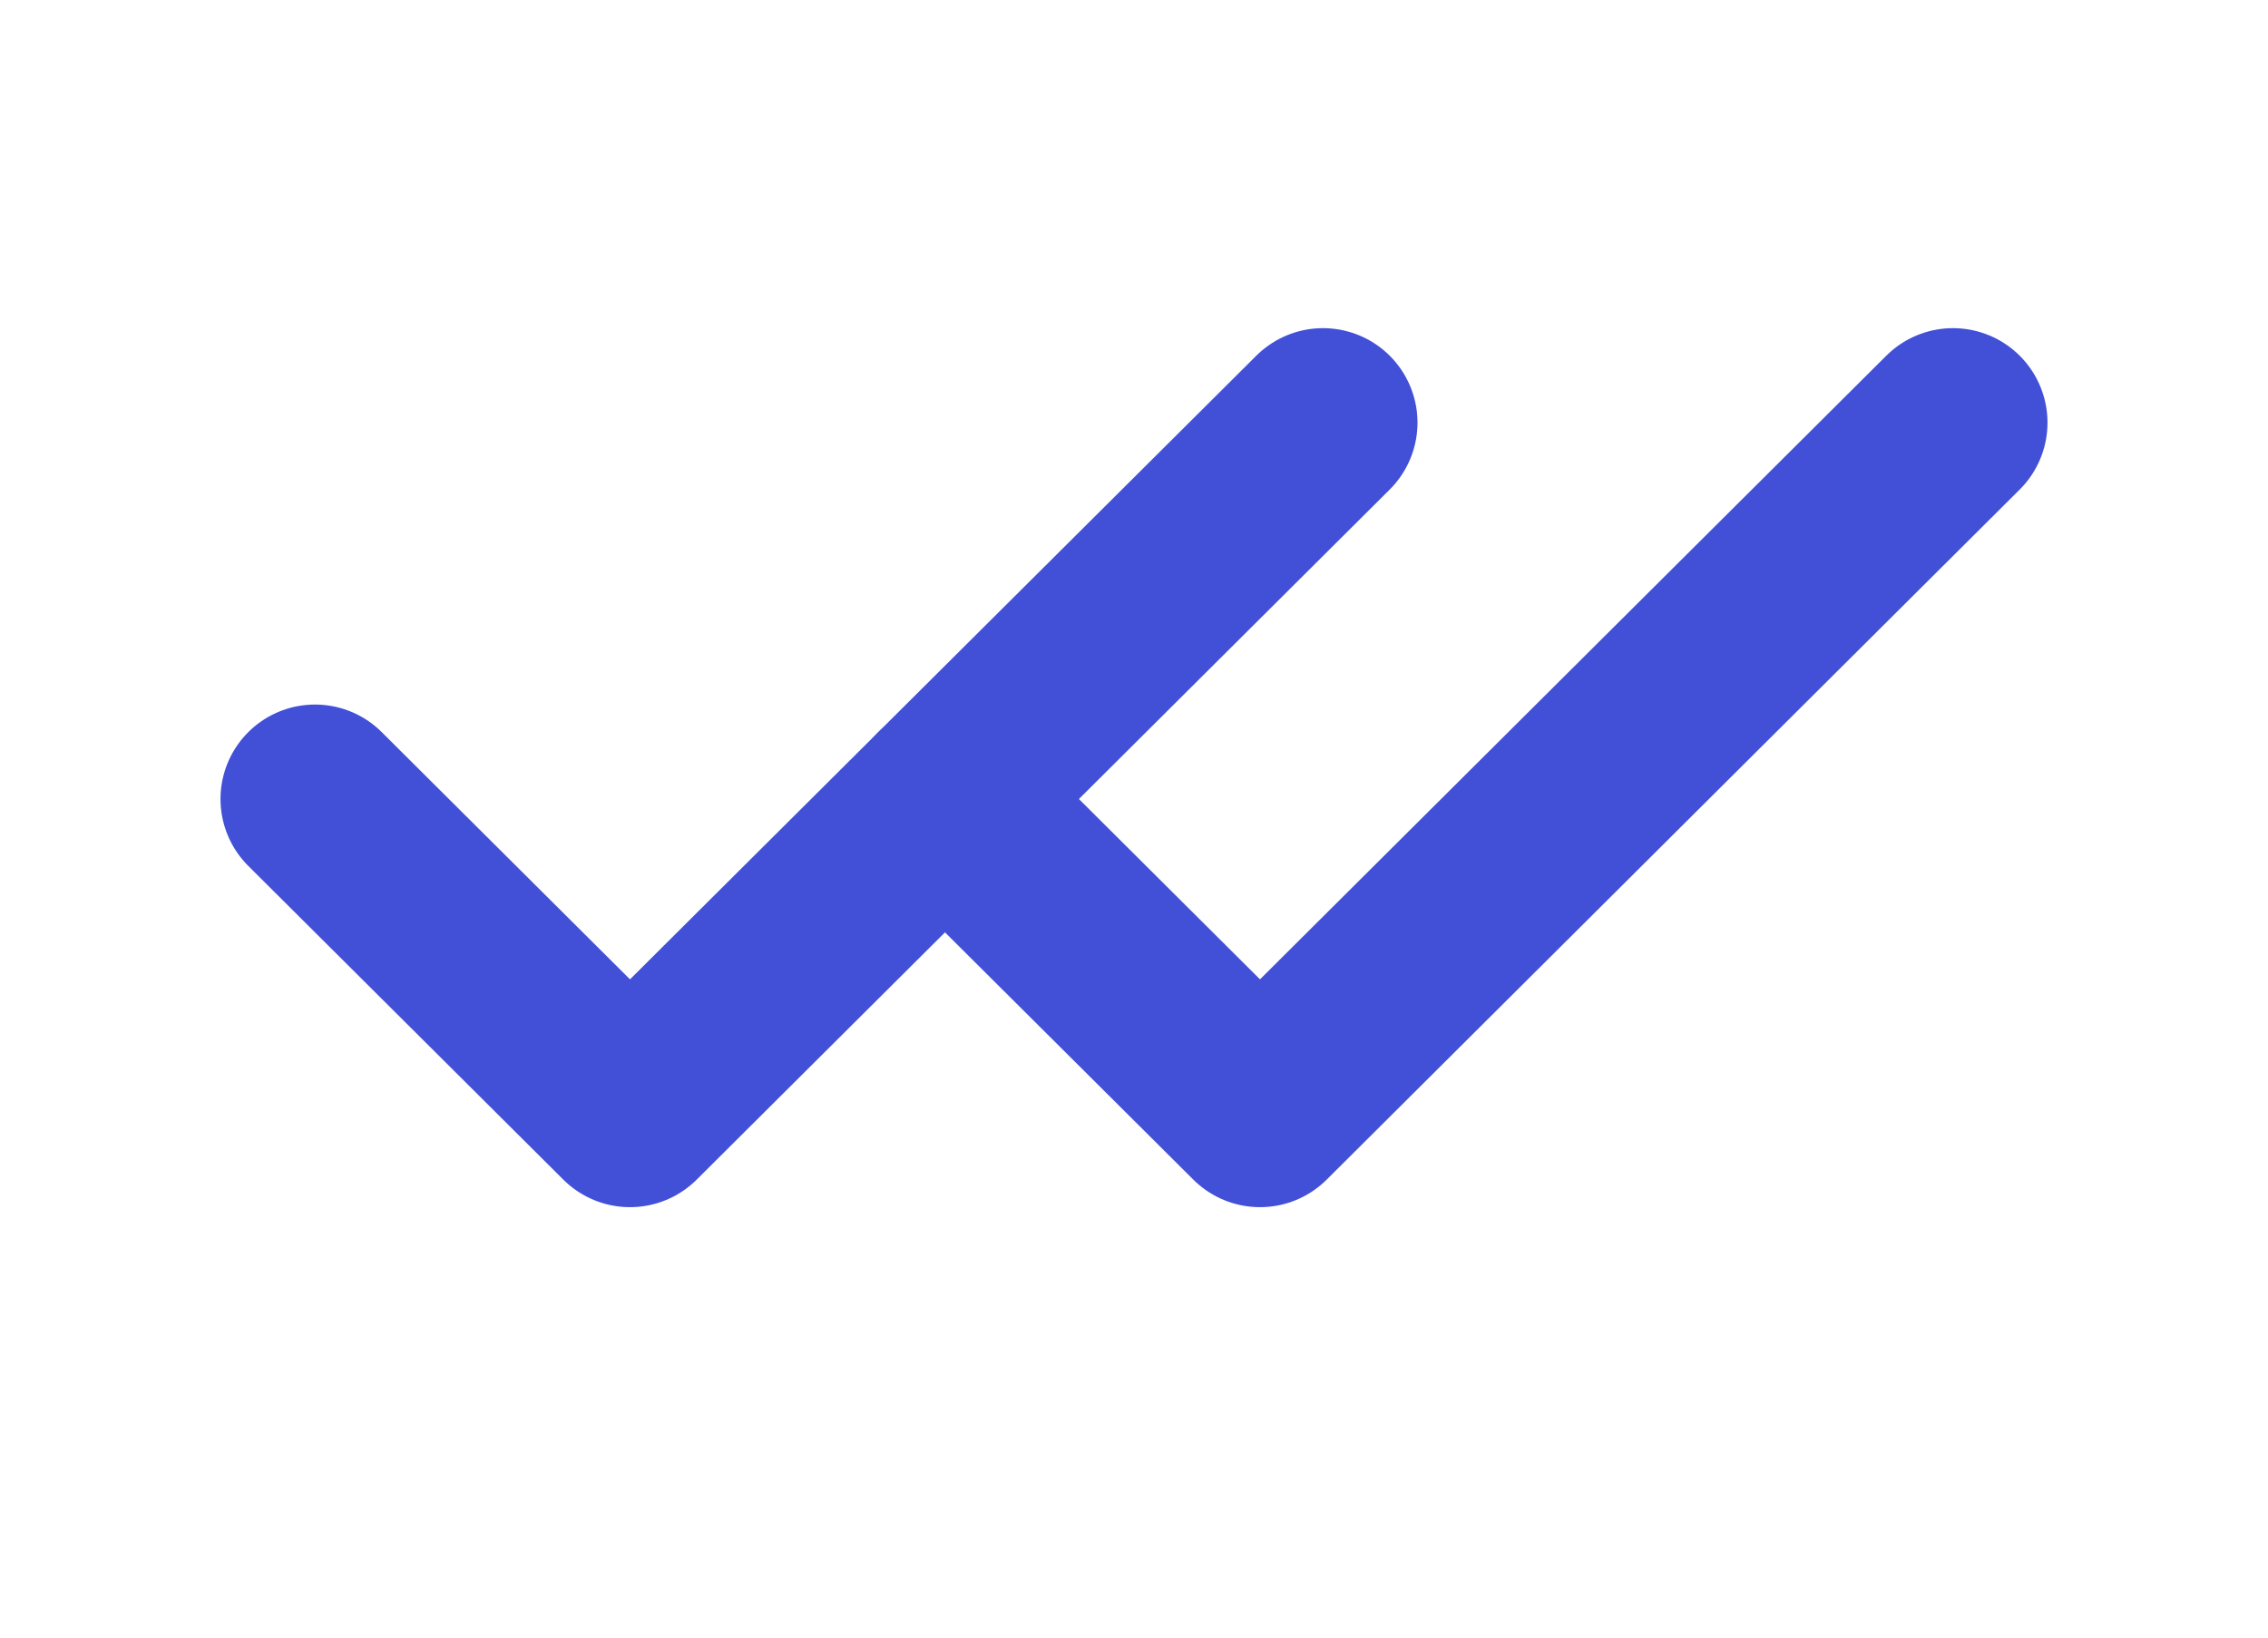 <svg width="18" height="13" viewBox="0 0 18 13" fill="none" xmlns="http://www.w3.org/2000/svg">
<path d="M15.5 3.355L10 8.833L7.5 6.343" stroke="#4150D7" stroke-width="1.5" stroke-linecap="round" stroke-linejoin="round"/>
<path d="M10.5 3.355L5 8.833L2.5 6.343" stroke="#4150D7" stroke-width="1.5" stroke-linecap="round" stroke-linejoin="round"/>
</svg>
